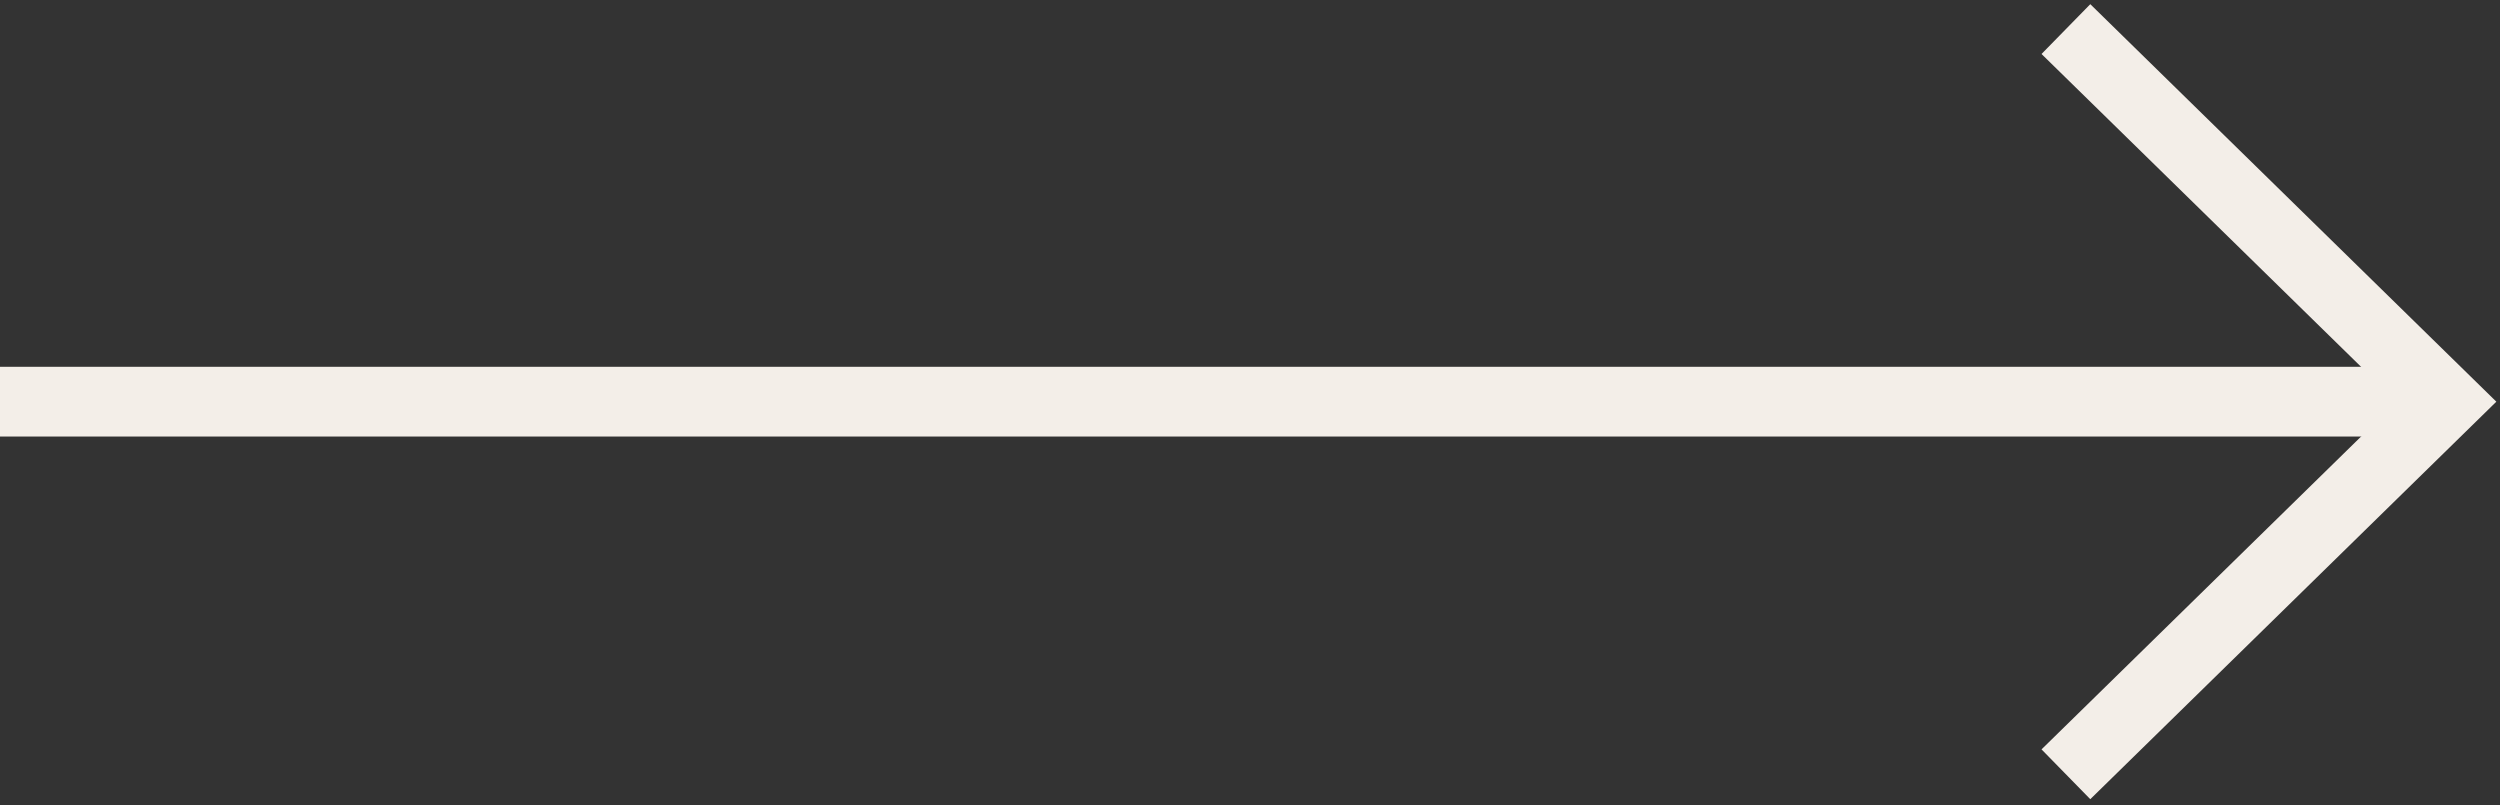 <?xml version="1.0" encoding="utf-8"?>
<!-- Generator: Adobe Illustrator 24.0.3, SVG Export Plug-In . SVG Version: 6.00 Build 0)  -->
<svg version="1.1" id="Layer_1" xmlns="http://www.w3.org/2000/svg" xmlns:xlink="http://www.w3.org/1999/xlink" x="0px" y="0px"
	 viewBox="0 0 62.4 20.1" style="enable-background:new 0 0 62.4 20.1;" xml:space="preserve">
<rect x="0" y="0" width="62.4" height="20.1" fill="#333333" stroke="none"/>
<style type="text/css">
	.st0{fill:none;stroke:#F3EEE8;stroke-width:1.74;stroke-miterlimit:10;}
</style>
<g id="Group_2" transform="translate(-0.735 19.626) rotate(-90)">
	<path id="Path_5" class="st0" d="M9.6,0.7v61"/>
	<path id="Path_6" class="st0" d="M18.9,52.3l-9.3,9.5l-9.3-9.5"/>
</g>
</svg>
